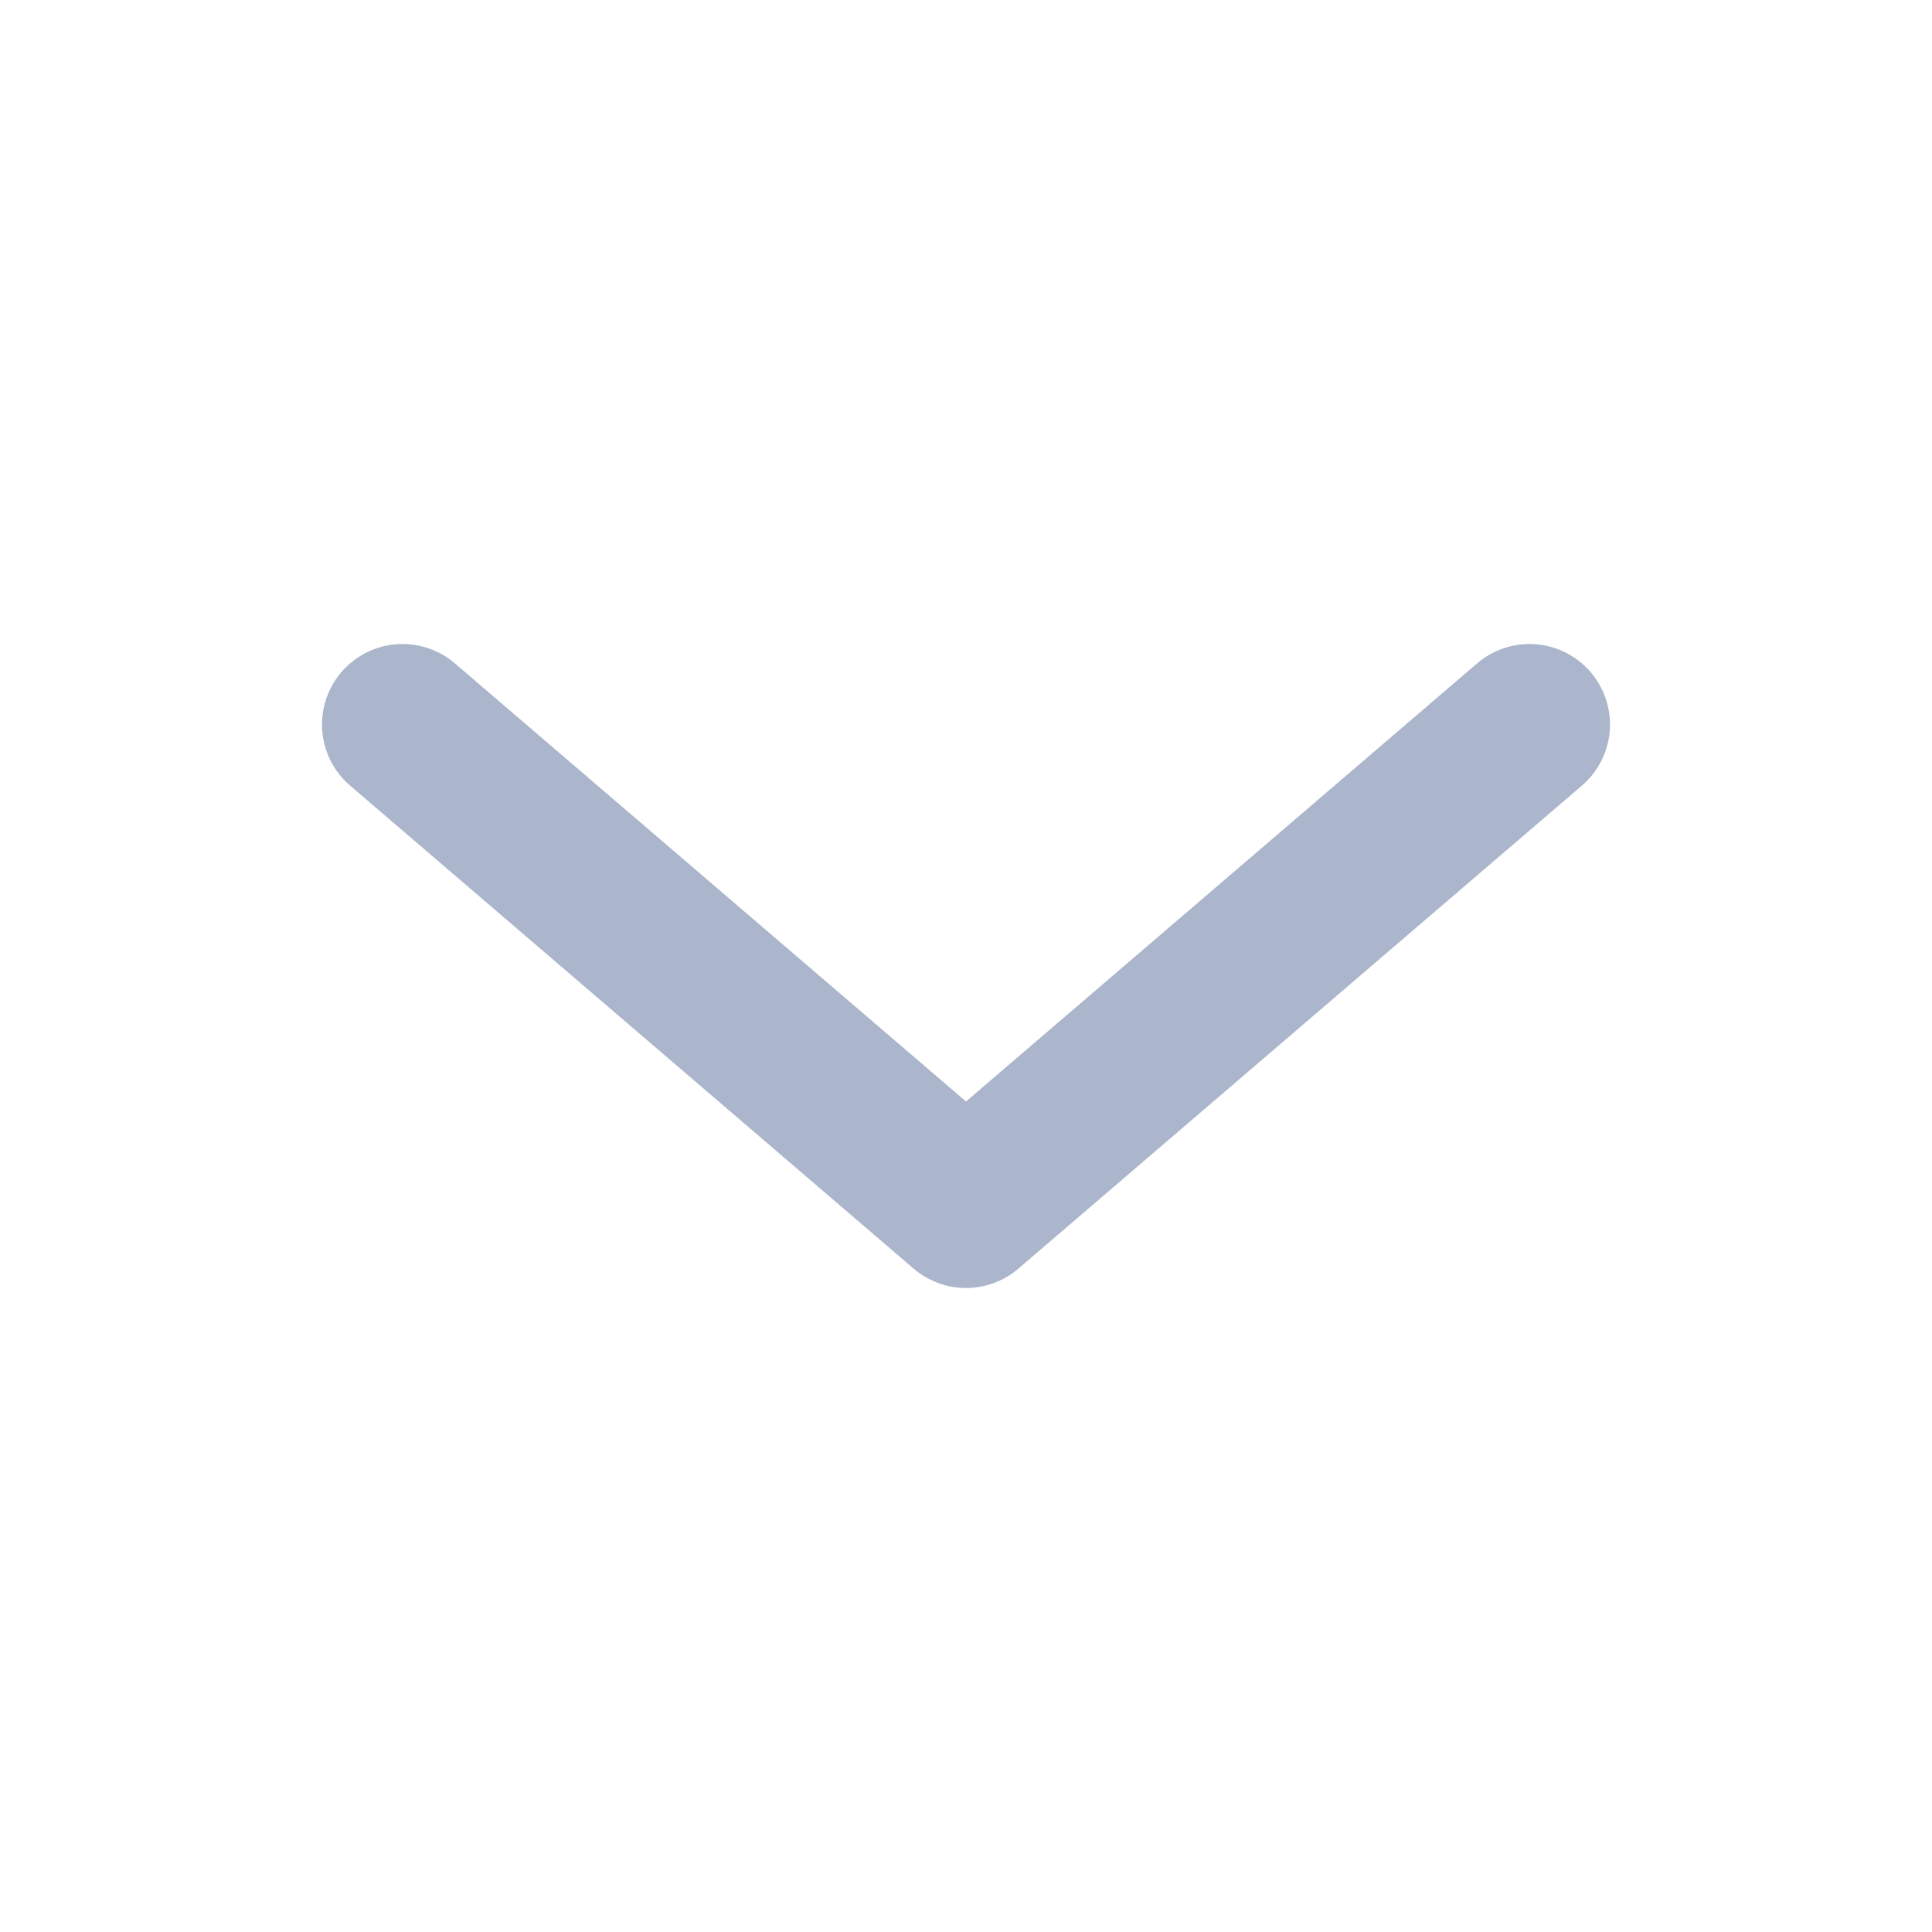 <svg width="24" height="24" viewBox="0 0 24 24" fill="none" xmlns="http://www.w3.org/2000/svg">
<path d="M19 9L12 15L5 9" stroke="#ABB6CC" stroke-width="2" stroke-linecap="round" stroke-linejoin="round"/>
</svg>
